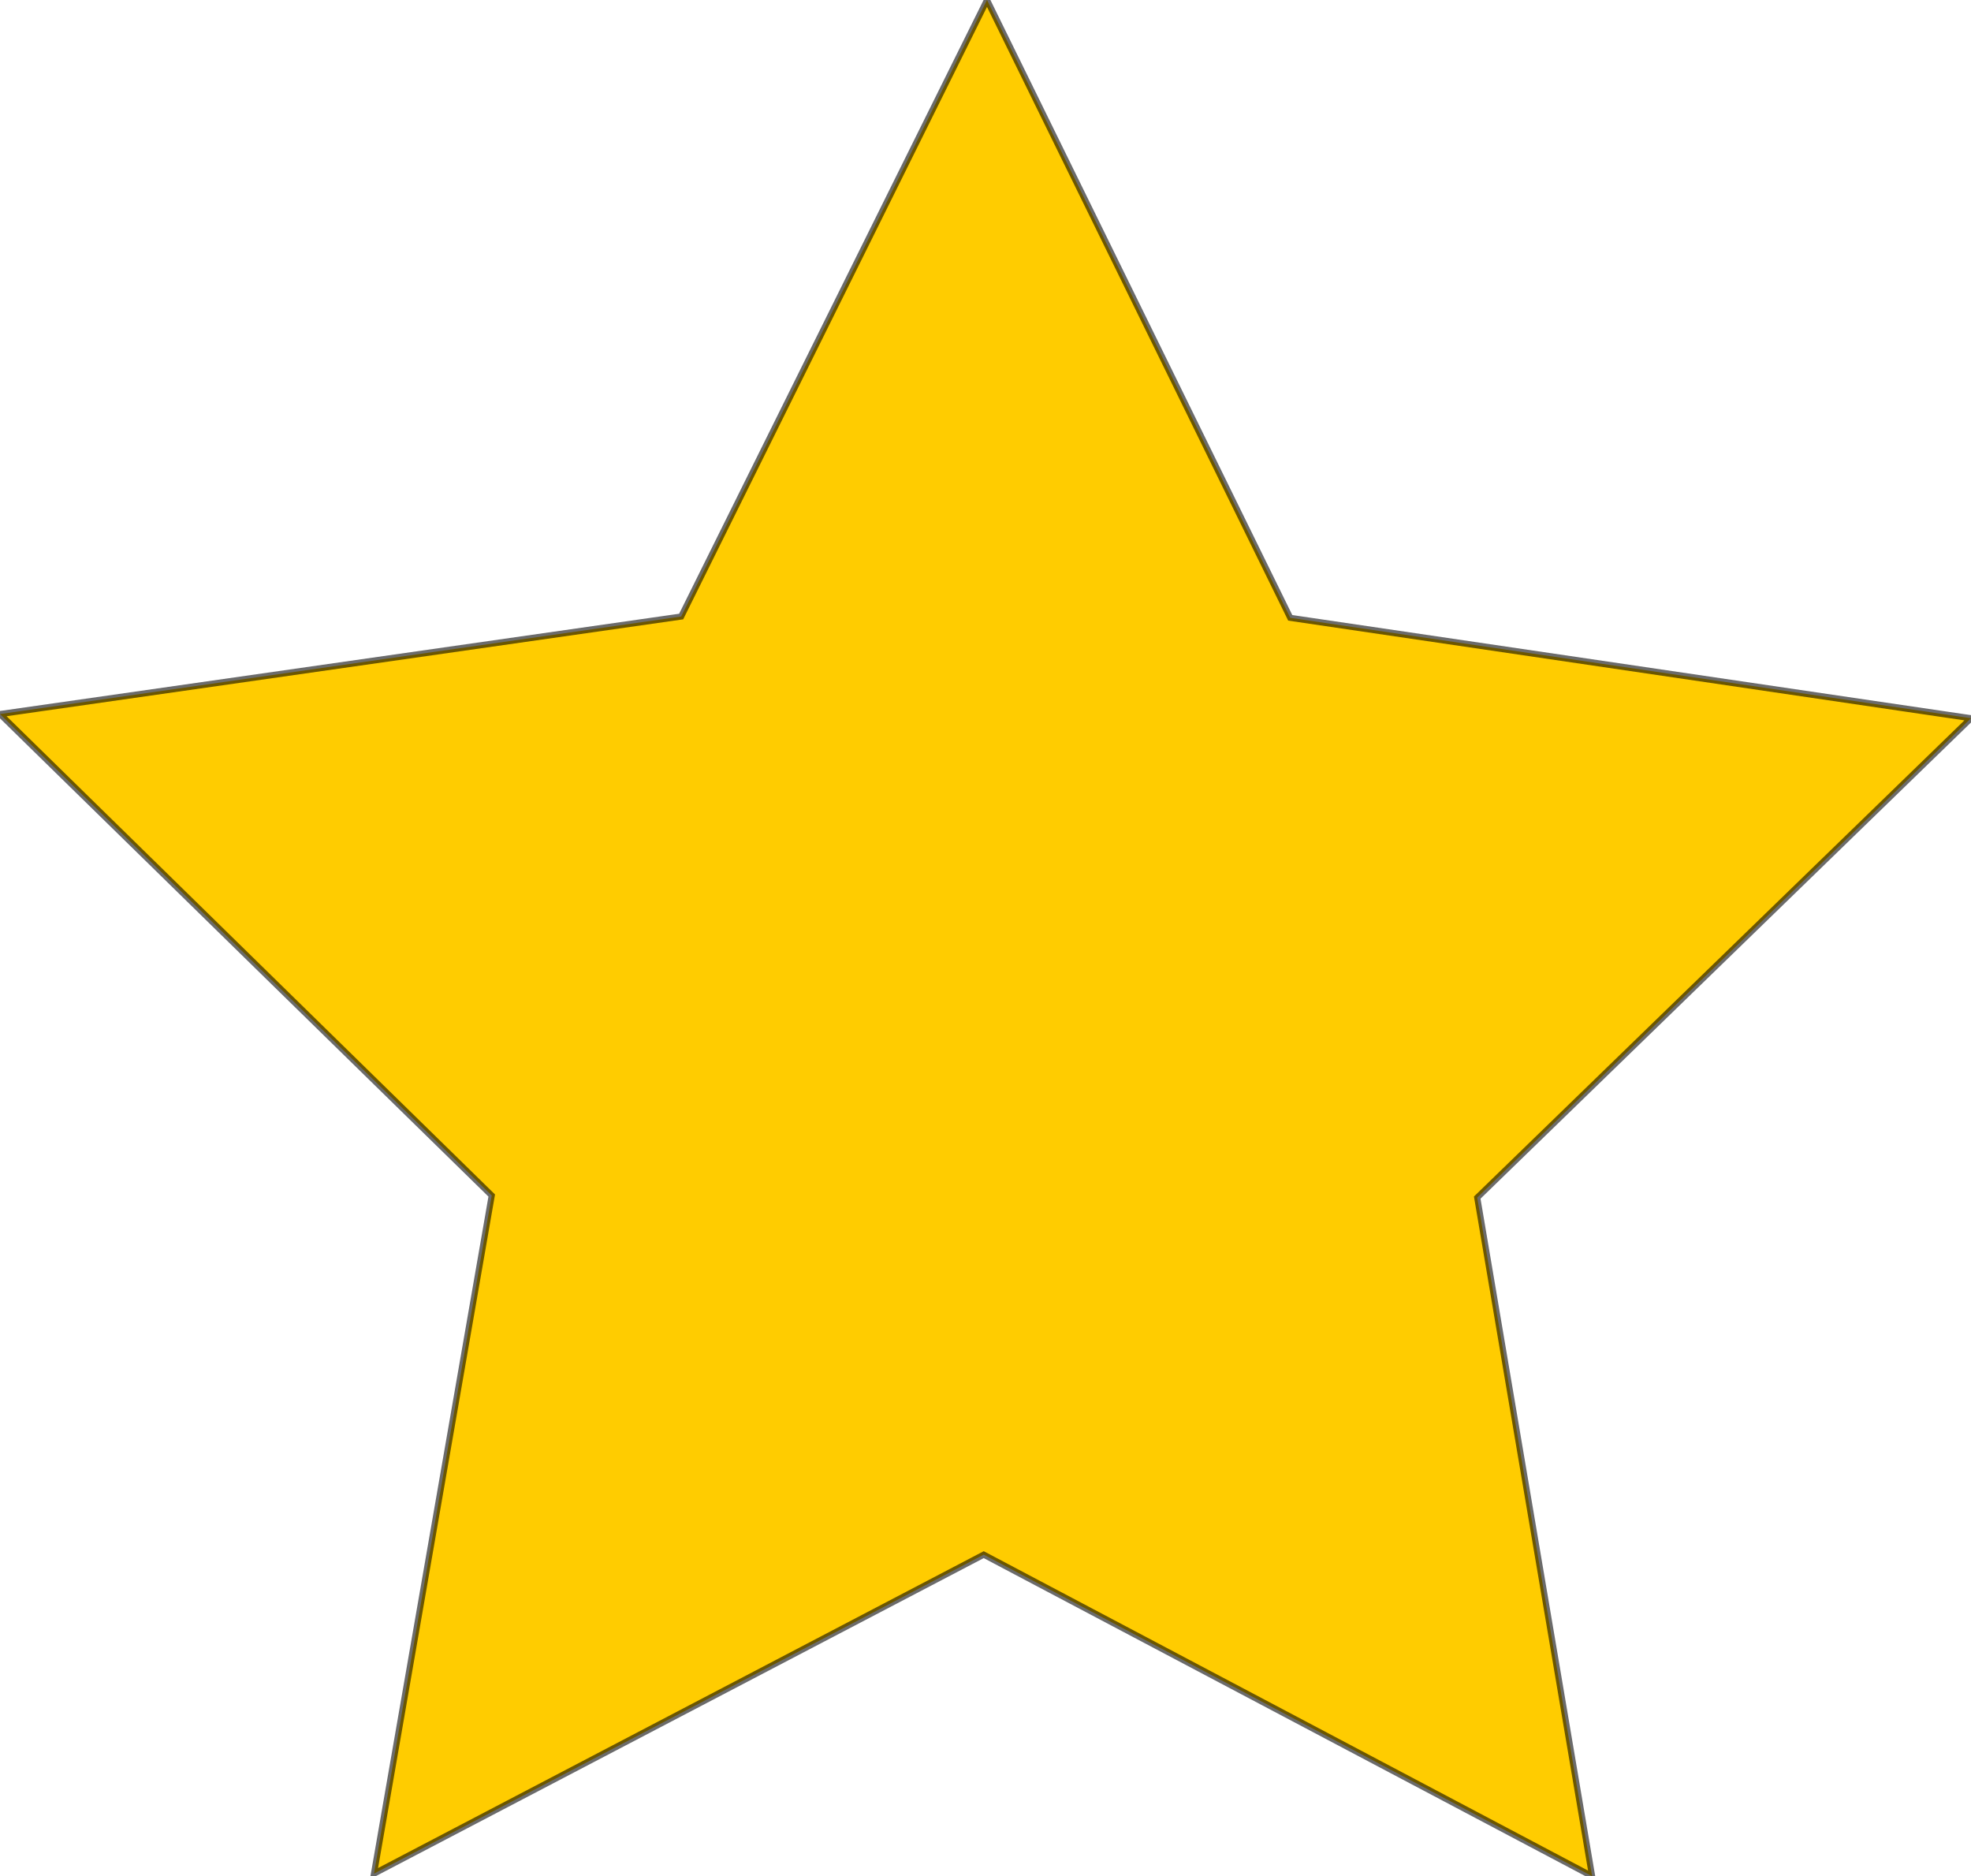 <?xml version="1.0" encoding="UTF-8" standalone="no"?>
<!-- Created with Inkscape (http://www.inkscape.org/) -->

<svg
   xmlns:dc="http://purl.org/dc/elements/1.1/"
   xmlns:cc="http://creativecommons.org/ns#"
   xmlns:rdf="http://www.w3.org/1999/02/22-rdf-syntax-ns#"
   xmlns:svg="http://www.w3.org/2000/svg"
   xmlns="http://www.w3.org/2000/svg"
   xmlns:sodipodi="http://sodipodi.sourceforge.net/DTD/sodipodi-0.dtd"
   xmlns:inkscape="http://www.inkscape.org/namespaces/inkscape"
   width="322.001"
   height="306.451"
   id="svg2"
   version="1.1"
   inkscape:version="0.48.3.1 r9886"
   sodipodi:docname="active_star.svg">
  <defs
     id="defs4" />
  <sodipodi:namedview
     id="base"
     pagecolor="#ffffff"
     bordercolor="#666666"
     borderopacity="1.0"
     inkscape:pageopacity="0.0"
     inkscape:pageshadow="2"
     inkscape:zoom="2.8"
     inkscape:cx="44.591479"
     inkscape:cy="134.37797"
     inkscape:document-units="px"
     inkscape:current-layer="layer1"
     showgrid="false"
     fit-margin-top="0"
     fit-margin-left="0"
     fit-margin-right="0"
     fit-margin-bottom="0"
     inkscape:window-width="1920"
     inkscape:window-height="1021"
     inkscape:window-x="0"
     inkscape:window-y="27"
     inkscape:window-maximized="1" />
  <g
     inkscape:label="Layer 1"
     inkscape:groupmode="layer"
     id="layer1"
     transform="translate(-148.039,-745.934)">
    <path
       sodipodi:type="star"
       style="fill:#ffcc00;fill-opacity:1;stroke:#000000;stroke-opacity:0.579;"
       id="path2987"
       sodipodi:sides="5"
       sodipodi:cx="330"
       sodipodi:cy="1027.7194"
       sodipodi:r1="169.28609"
       sodipodi:r2="84.643051"
       sodipodi:arg1="-1.5686866"
       sodipodi:arg2="-0.94036809"
       inkscape:flatsided="false"
       inkscape:rounded="0"
       inkscape:randomized="0"
       d="m 330.357,858.434 49.539,100.913 111.214,16.4 -80.666,78.298 18.77,110.839 -99.393,-52.522 -99.614,52.102 19.237,-110.759 -80.335,-78.638 111.283,-15.931 z"
       inkscape:transform-center-x="-0.11036321"
       inkscape:transform-center-y="-16.060386"
       transform="translate(-21.071,-112.5)" />
  </g>
</svg>
